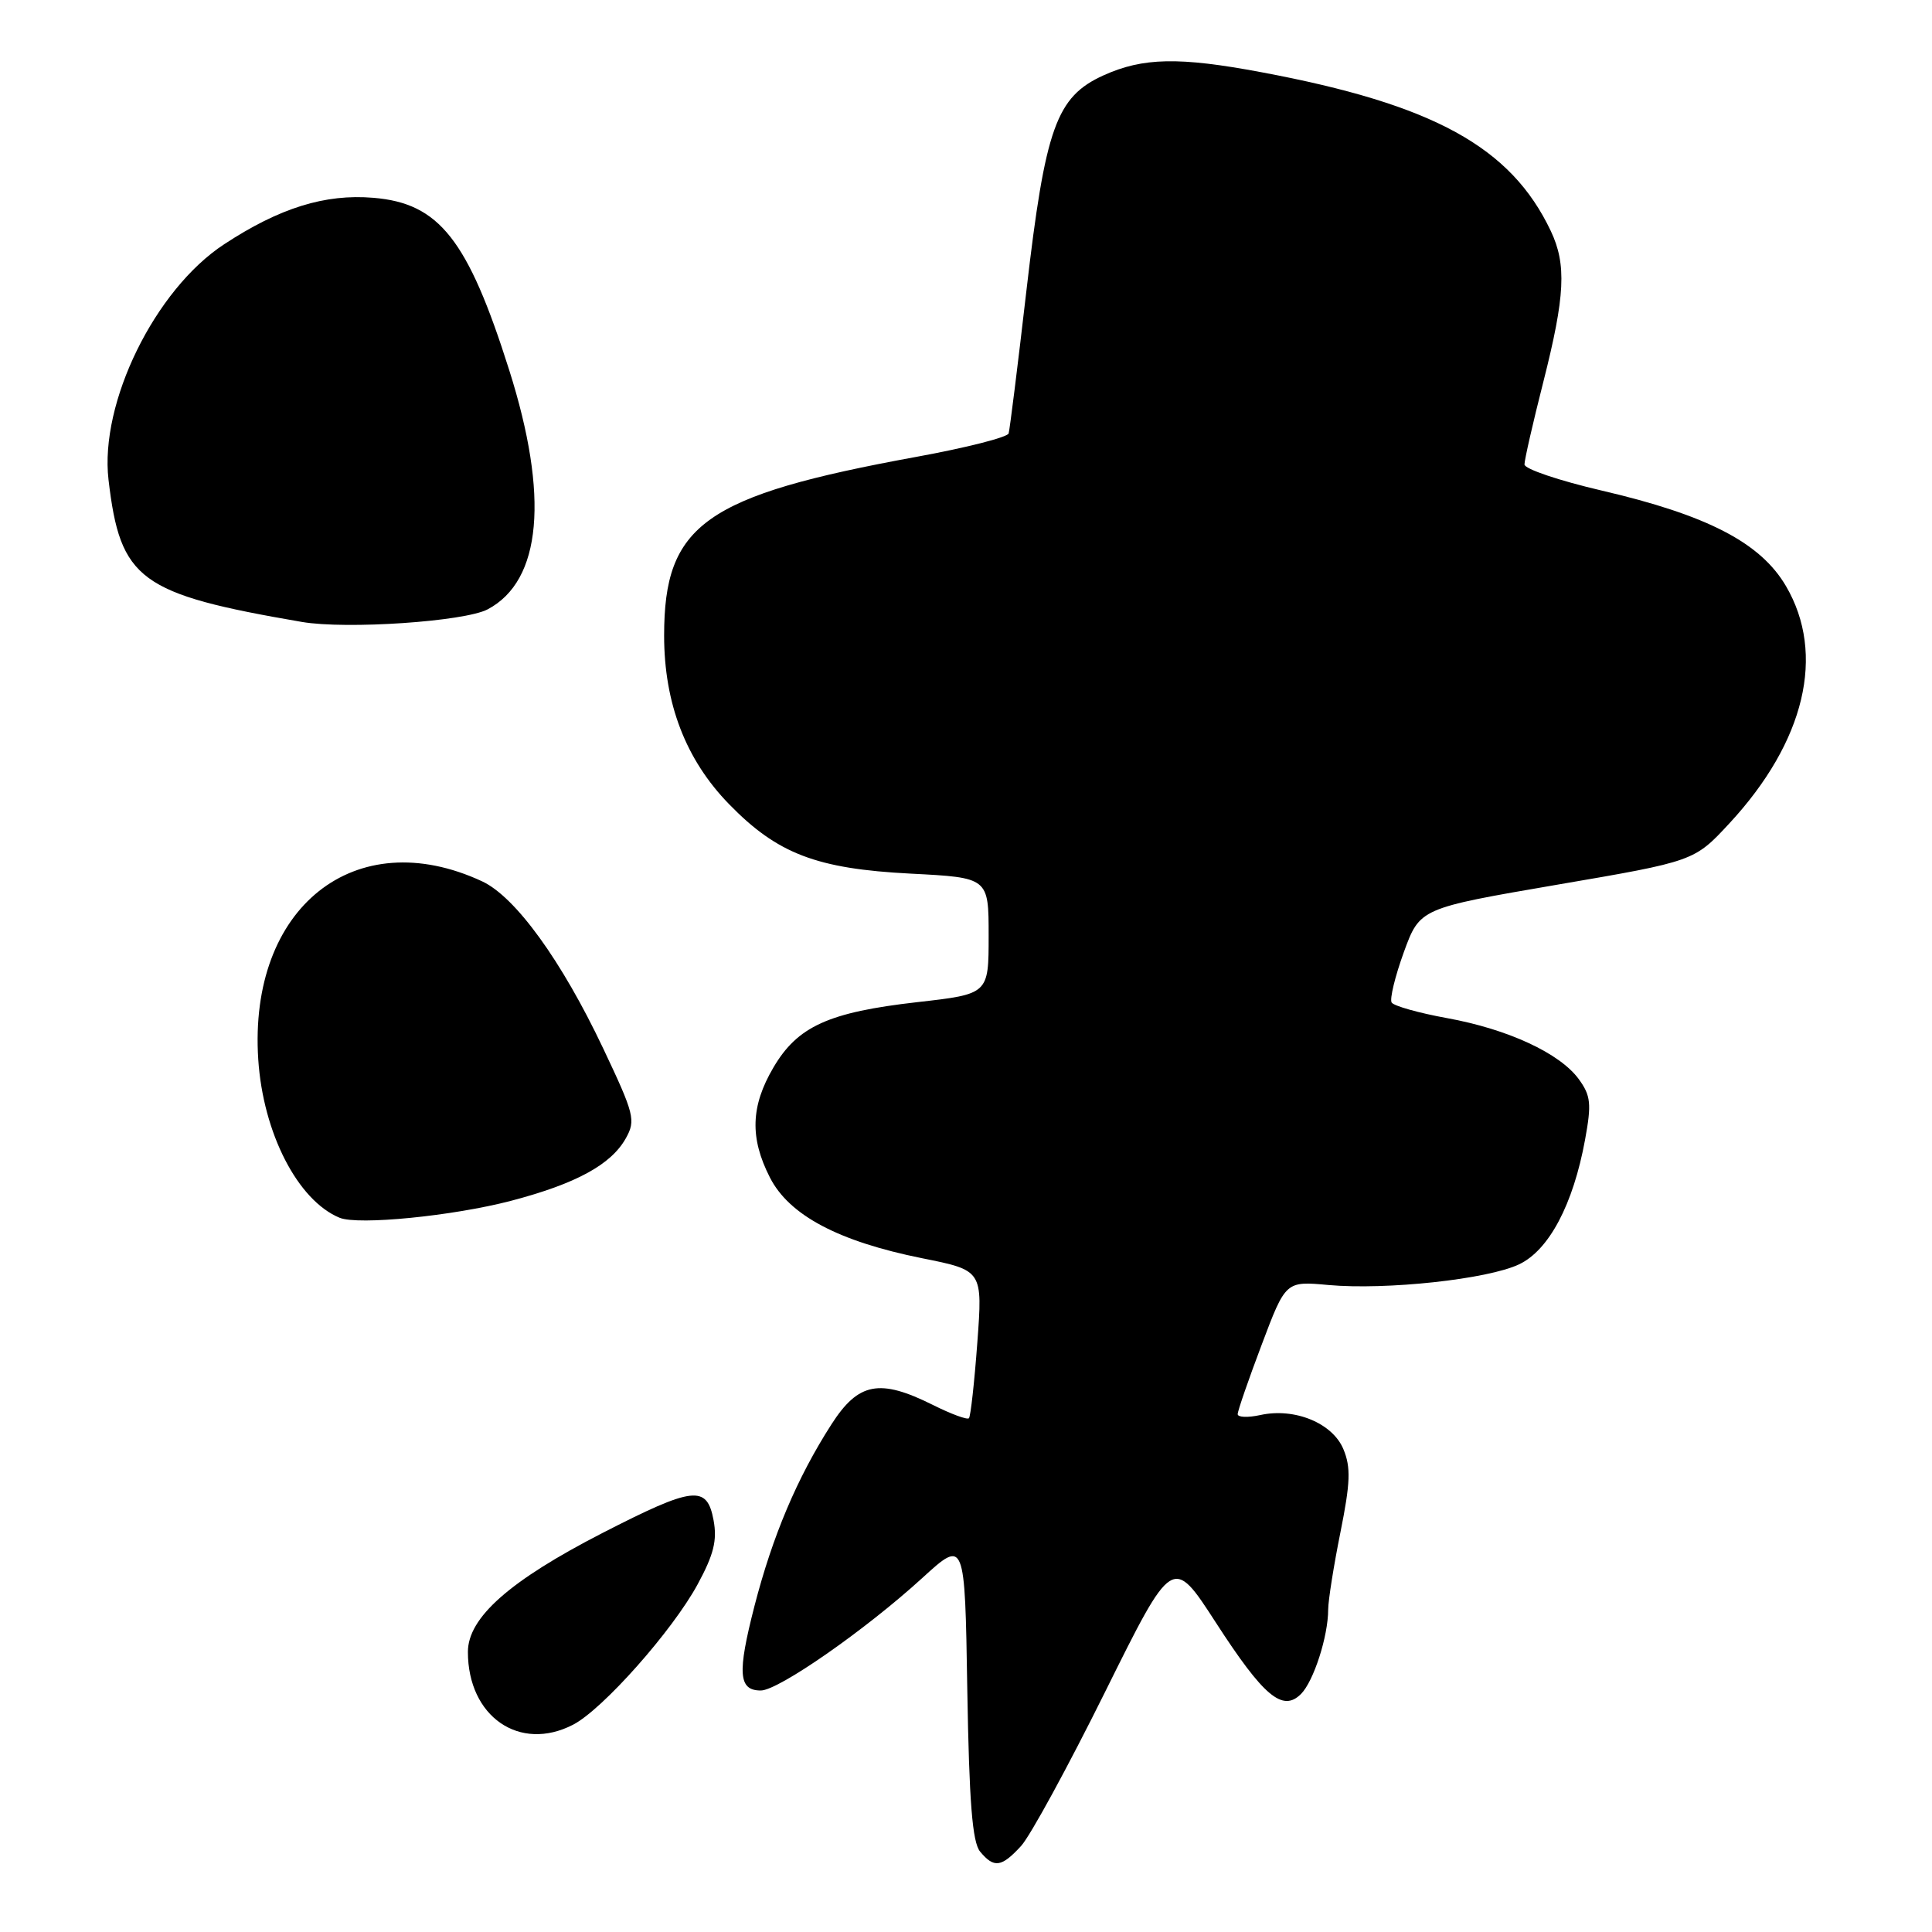 <?xml version="1.0" encoding="UTF-8" standalone="no"?>
<!DOCTYPE svg PUBLIC "-//W3C//DTD SVG 1.1//EN" "http://www.w3.org/Graphics/SVG/1.1/DTD/svg11.dtd" >
<svg xmlns="http://www.w3.org/2000/svg" xmlns:xlink="http://www.w3.org/1999/xlink" version="1.1" viewBox="0 0 256 256">
 <g >
 <path fill="currentColor"
d=" M 135.30 244.60 C 136.51 243.28 141.52 234.09 146.44 224.17 C 155.38 206.15 155.38 206.15 161.10 214.99 C 167.44 224.79 169.95 226.90 172.39 224.46 C 174.06 222.79 175.99 216.82 175.99 213.27 C 176.00 212.04 176.73 207.43 177.62 203.01 C 178.93 196.48 179.01 194.43 178.01 192.03 C 176.58 188.57 171.55 186.50 167.00 187.50 C 165.35 187.86 164.00 187.81 164.00 187.38 C 164.00 186.95 165.43 182.81 167.18 178.18 C 170.36 169.75 170.36 169.75 176.02 170.27 C 183.69 170.96 197.13 169.51 201.29 167.53 C 205.25 165.65 208.46 159.59 210.03 151.01 C 210.90 146.27 210.79 145.19 209.21 143.01 C 206.70 139.56 199.82 136.37 191.71 134.90 C 187.97 134.22 184.68 133.29 184.40 132.84 C 184.12 132.38 184.85 129.39 186.01 126.18 C 188.14 120.35 188.14 120.35 206.32 117.23 C 224.50 114.12 224.50 114.12 229.17 109.08 C 239.18 98.27 241.94 86.69 236.65 77.66 C 233.28 71.91 226.24 68.26 212.22 65.00 C 206.60 63.69 202.00 62.14 202.00 61.54 C 202.00 60.94 203.12 56.02 204.50 50.60 C 207.39 39.21 207.59 35.05 205.49 30.61 C 200.20 19.46 189.95 13.84 167.14 9.57 C 156.22 7.52 151.44 7.62 146.21 9.99 C 139.96 12.83 138.51 16.90 136.00 38.56 C 134.86 48.43 133.80 56.92 133.65 57.43 C 133.50 57.94 127.99 59.34 121.40 60.54 C 93.38 65.67 88.00 69.48 88.00 84.21 C 88.00 93.20 90.86 100.65 96.59 106.54 C 103.00 113.13 108.19 115.12 120.66 115.76 C 131.00 116.29 131.00 116.29 131.00 124.00 C 131.00 131.72 131.00 131.72 121.54 132.79 C 109.78 134.13 105.67 136.00 102.47 141.47 C 99.47 146.58 99.34 150.79 102.02 156.03 C 104.57 161.03 111.10 164.49 122.17 166.72 C 130.21 168.33 130.21 168.33 129.50 177.91 C 129.11 183.19 128.61 187.69 128.39 187.92 C 128.17 188.16 126.03 187.37 123.63 186.17 C 116.54 182.63 113.74 183.17 110.16 188.75 C 105.62 195.82 102.37 203.52 99.97 212.81 C 97.68 221.72 97.85 224.00 100.81 224.00 C 103.15 224.00 114.70 215.95 122.20 209.10 C 127.85 203.94 127.85 203.94 128.17 223.82 C 128.42 238.81 128.84 244.10 129.87 245.35 C 131.72 247.57 132.70 247.43 135.30 244.60 Z  M 75.94 228.53 C 79.84 226.52 89.09 216.10 92.43 209.95 C 94.58 205.99 95.05 204.10 94.55 201.43 C 93.67 196.73 91.90 196.94 79.79 203.15 C 67.52 209.46 62.00 214.34 62.00 218.89 C 62.00 227.46 68.85 232.20 75.94 228.53 Z  M 67.73 159.11 C 76.32 156.85 80.96 154.33 82.92 150.84 C 84.26 148.45 84.06 147.65 79.93 138.93 C 74.41 127.27 68.29 118.83 63.88 116.78 C 47.06 108.96 32.90 120.23 34.22 140.38 C 34.86 150.14 39.45 159.07 45.00 161.36 C 47.47 162.37 60.00 161.13 67.73 159.11 Z  M 64.62 80.74 C 71.78 76.95 72.78 65.76 67.46 49.00 C 61.99 31.73 58.20 26.93 49.48 26.21 C 43.06 25.67 37.04 27.55 29.71 32.36 C 20.54 38.36 13.18 53.37 14.38 63.58 C 15.94 76.86 18.47 78.71 40.00 82.41 C 45.91 83.42 61.55 82.36 64.62 80.74 Z "/>
</g>
</svg>